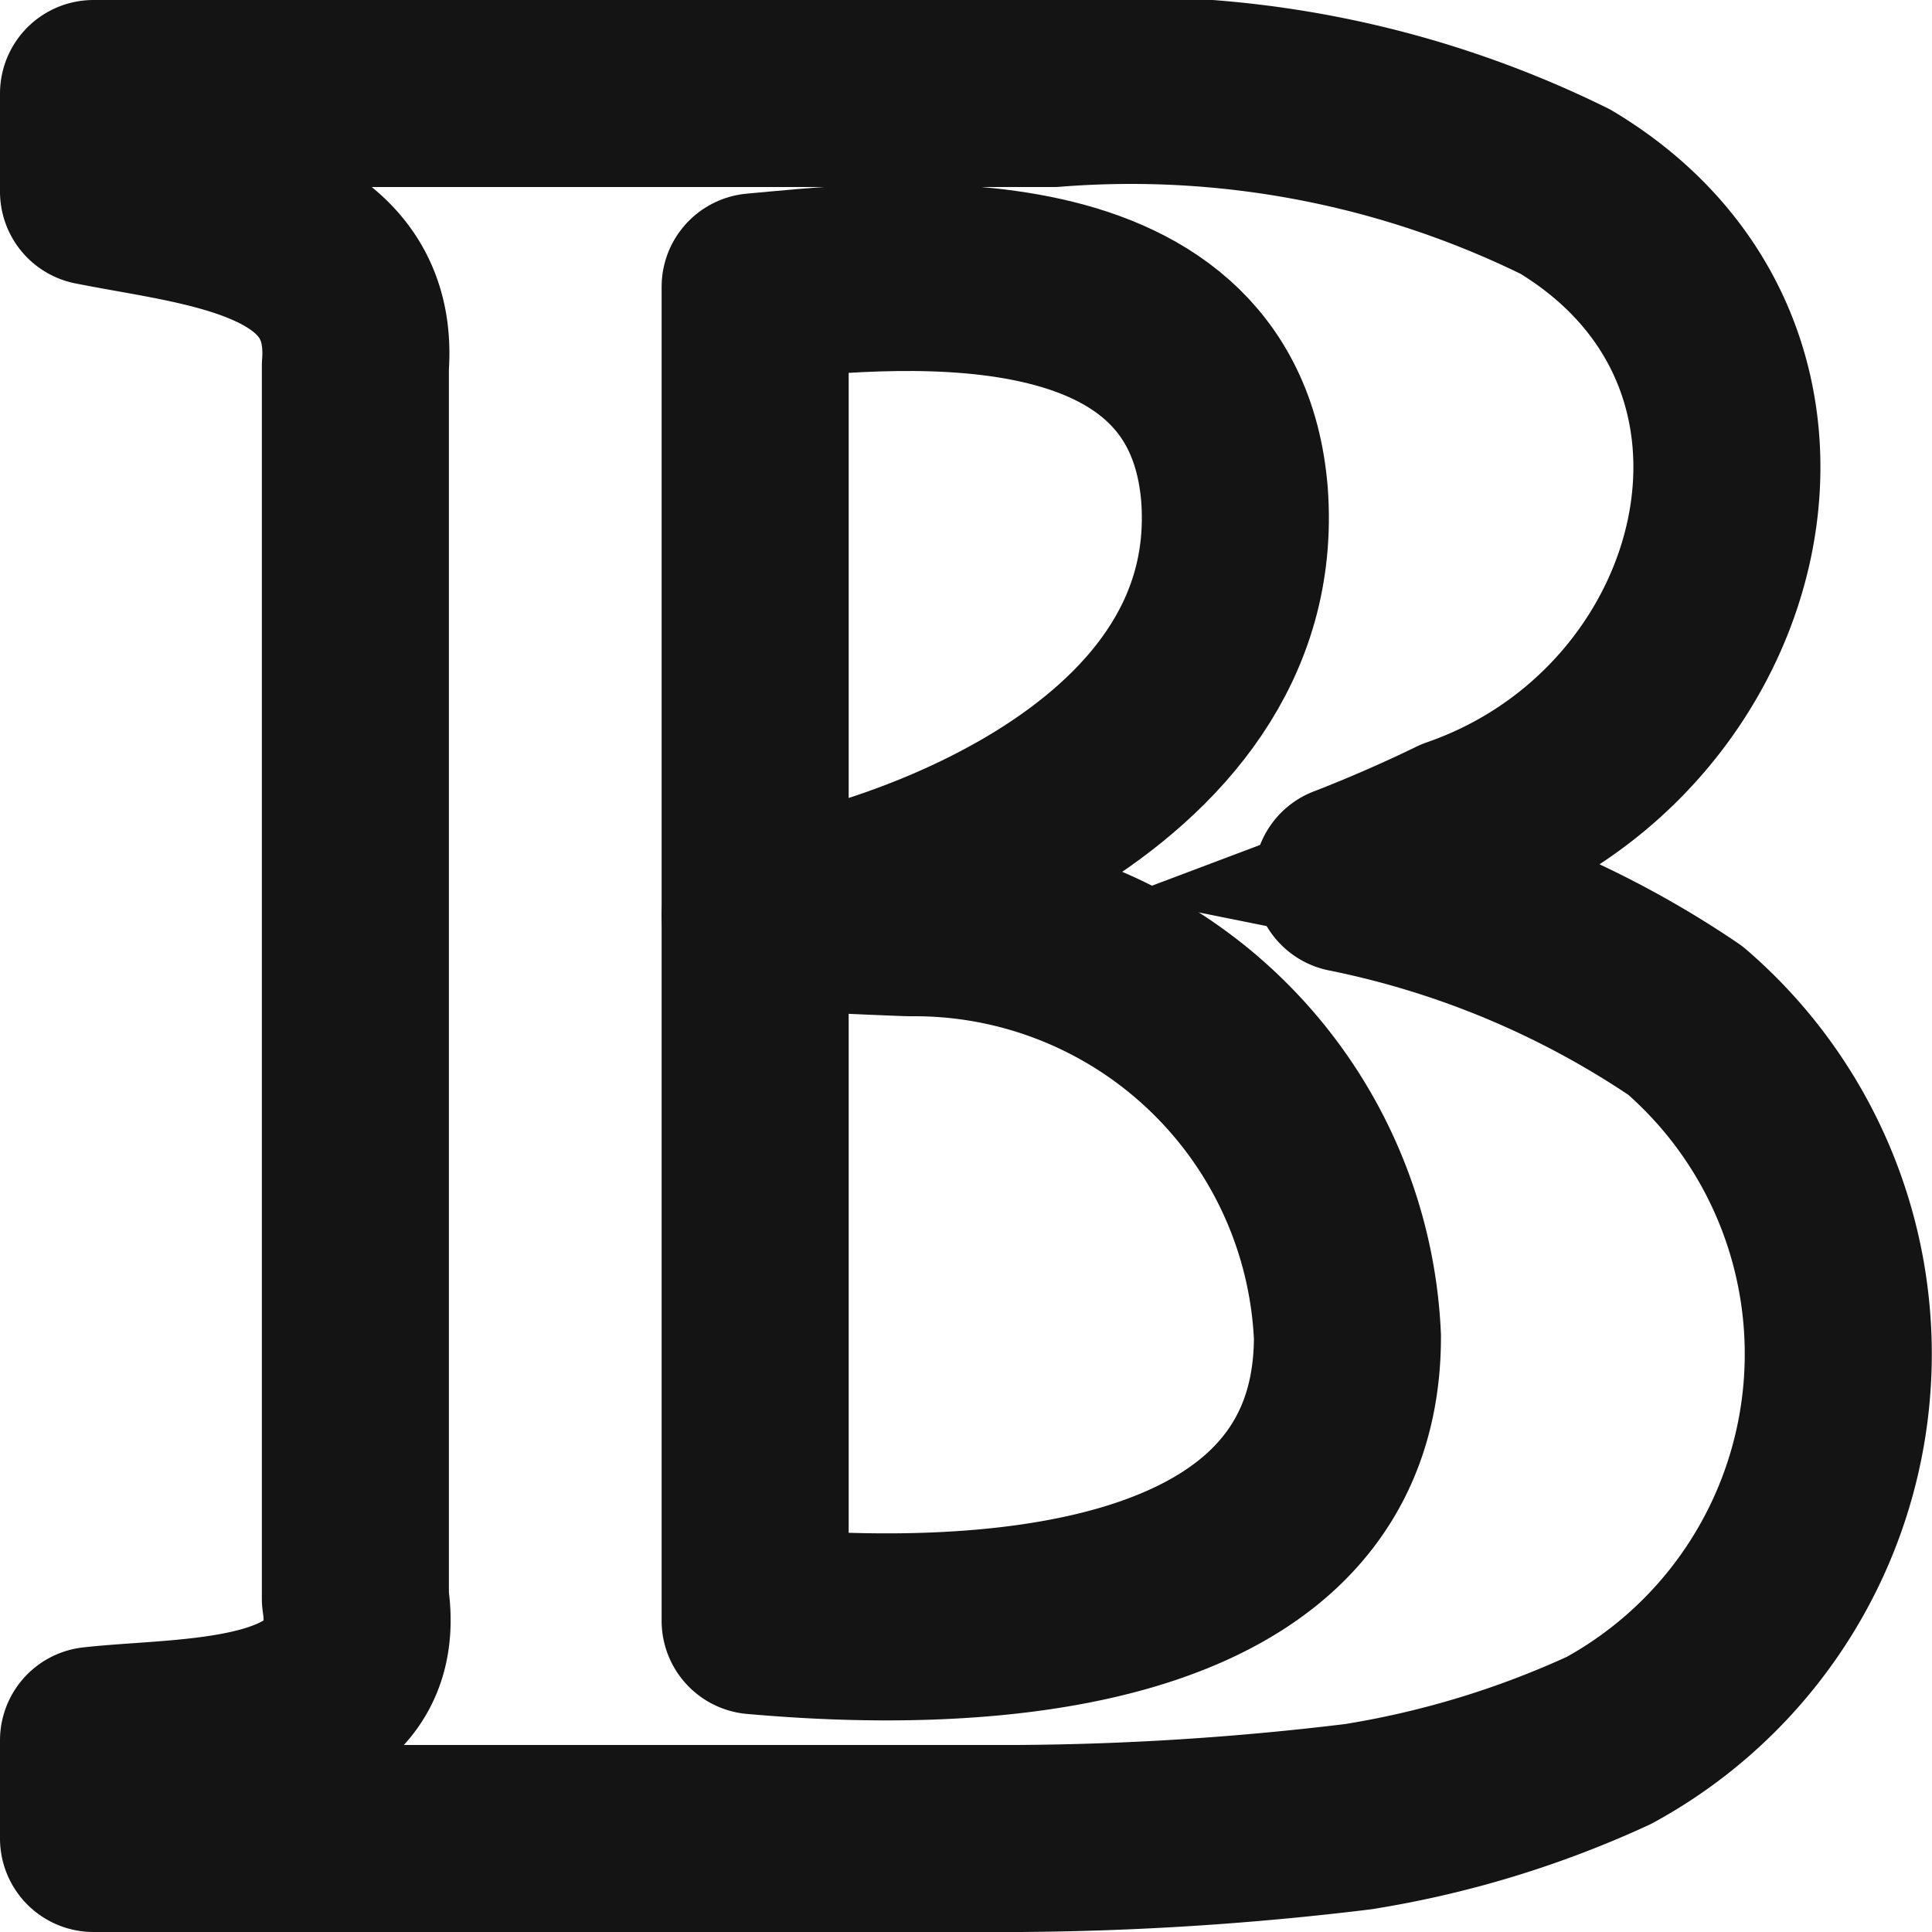 <svg id="Group_930" data-name="Group 930" xmlns="http://www.w3.org/2000/svg" xmlns:xlink="http://www.w3.org/1999/xlink" width="15.494" height="15.494" viewBox="0 0 15.494 15.494">
  <defs>
    <clipPath id="clip-path">
      <rect id="Rectangle_491" data-name="Rectangle 491" width="15.494" height="15.494" transform="translate(0 0)" fill="none" stroke="#141415" stroke-width="1"/>
    </clipPath>
  </defs>
  <g id="Group_929" data-name="Group 929" clip-path="url(#clip-path)">
    <path id="Path_265" data-name="Path 265" d="M13.516,8.184a3.53,3.53,0,0,1-.612,5.773,7.715,7.715,0,0,1-2.011.612,23.625,23.625,0,0,1-2.711.175H.75v-.787c.787-.088,2.273,0,2.1-1.137V2.936C2.936,1.8,1.624,1.712.75,1.537V.75H8.444a7.882,7.882,0,0,1,4.11.787c2.186,1.312,1.408,4.338-.866,5.125-.469.229-.883.385-.883.385a7.451,7.451,0,0,1,2.711,1.137" fill="none" stroke="#141415" stroke-width="1"/>
    <path id="Path_266" data-name="Path 266" d="M13.516,8.184a3.53,3.53,0,0,1-.612,5.773,7.715,7.715,0,0,1-2.011.612,23.625,23.625,0,0,1-2.711.175H.75v-.787c.787-.088,2.273,0,2.1-1.137V2.936C2.936,1.8,1.624,1.712.75,1.537V.75H8.444a7.882,7.882,0,0,1,4.11.787c2.186,1.312,1.408,4.338-.866,5.125-.469.229-.883.385-.883.385A7.451,7.451,0,0,1,13.516,8.184Z" fill="none" stroke="#141415" stroke-linecap="round" stroke-linejoin="round" stroke-width="1.5"/>
    <path id="Path_267" data-name="Path 267" d="M9.9,3.964C9.728,1.865,7.018,2.215,6.056,2.3v5.04C6.93,7.255,10.078,6.325,9.9,3.964" fill="none" stroke="#141415" stroke-width="1"/>
    <path id="Path_268" data-name="Path 268" d="M9.9,3.964C9.728,1.865,7.018,2.215,6.056,2.3v5.04C6.93,7.255,10.078,6.325,9.9,3.964Z" fill="none" stroke="#141415" stroke-linecap="round" stroke-linejoin="round" stroke-width="1.5"/>
    <path id="Path_269" data-name="Path 269" d="M10.806,10.721A3.474,3.474,0,0,0,7.308,7.4c-.087,0-1.252-.054-1.252-.054h0v5.652c.962.087,4.75.35,4.75-2.274" fill="none" stroke="#141415" stroke-width="1"/>
    <path id="Path_270" data-name="Path 270" d="M10.806,10.721A3.474,3.474,0,0,0,7.308,7.4c-.087,0-1.252-.054-1.252-.054h0v5.652C7.018,13.082,10.806,13.345,10.806,10.721Z" fill="none" stroke="#141415" stroke-linecap="round" stroke-linejoin="round" stroke-width="1.5"/>
  </g>
</svg>
